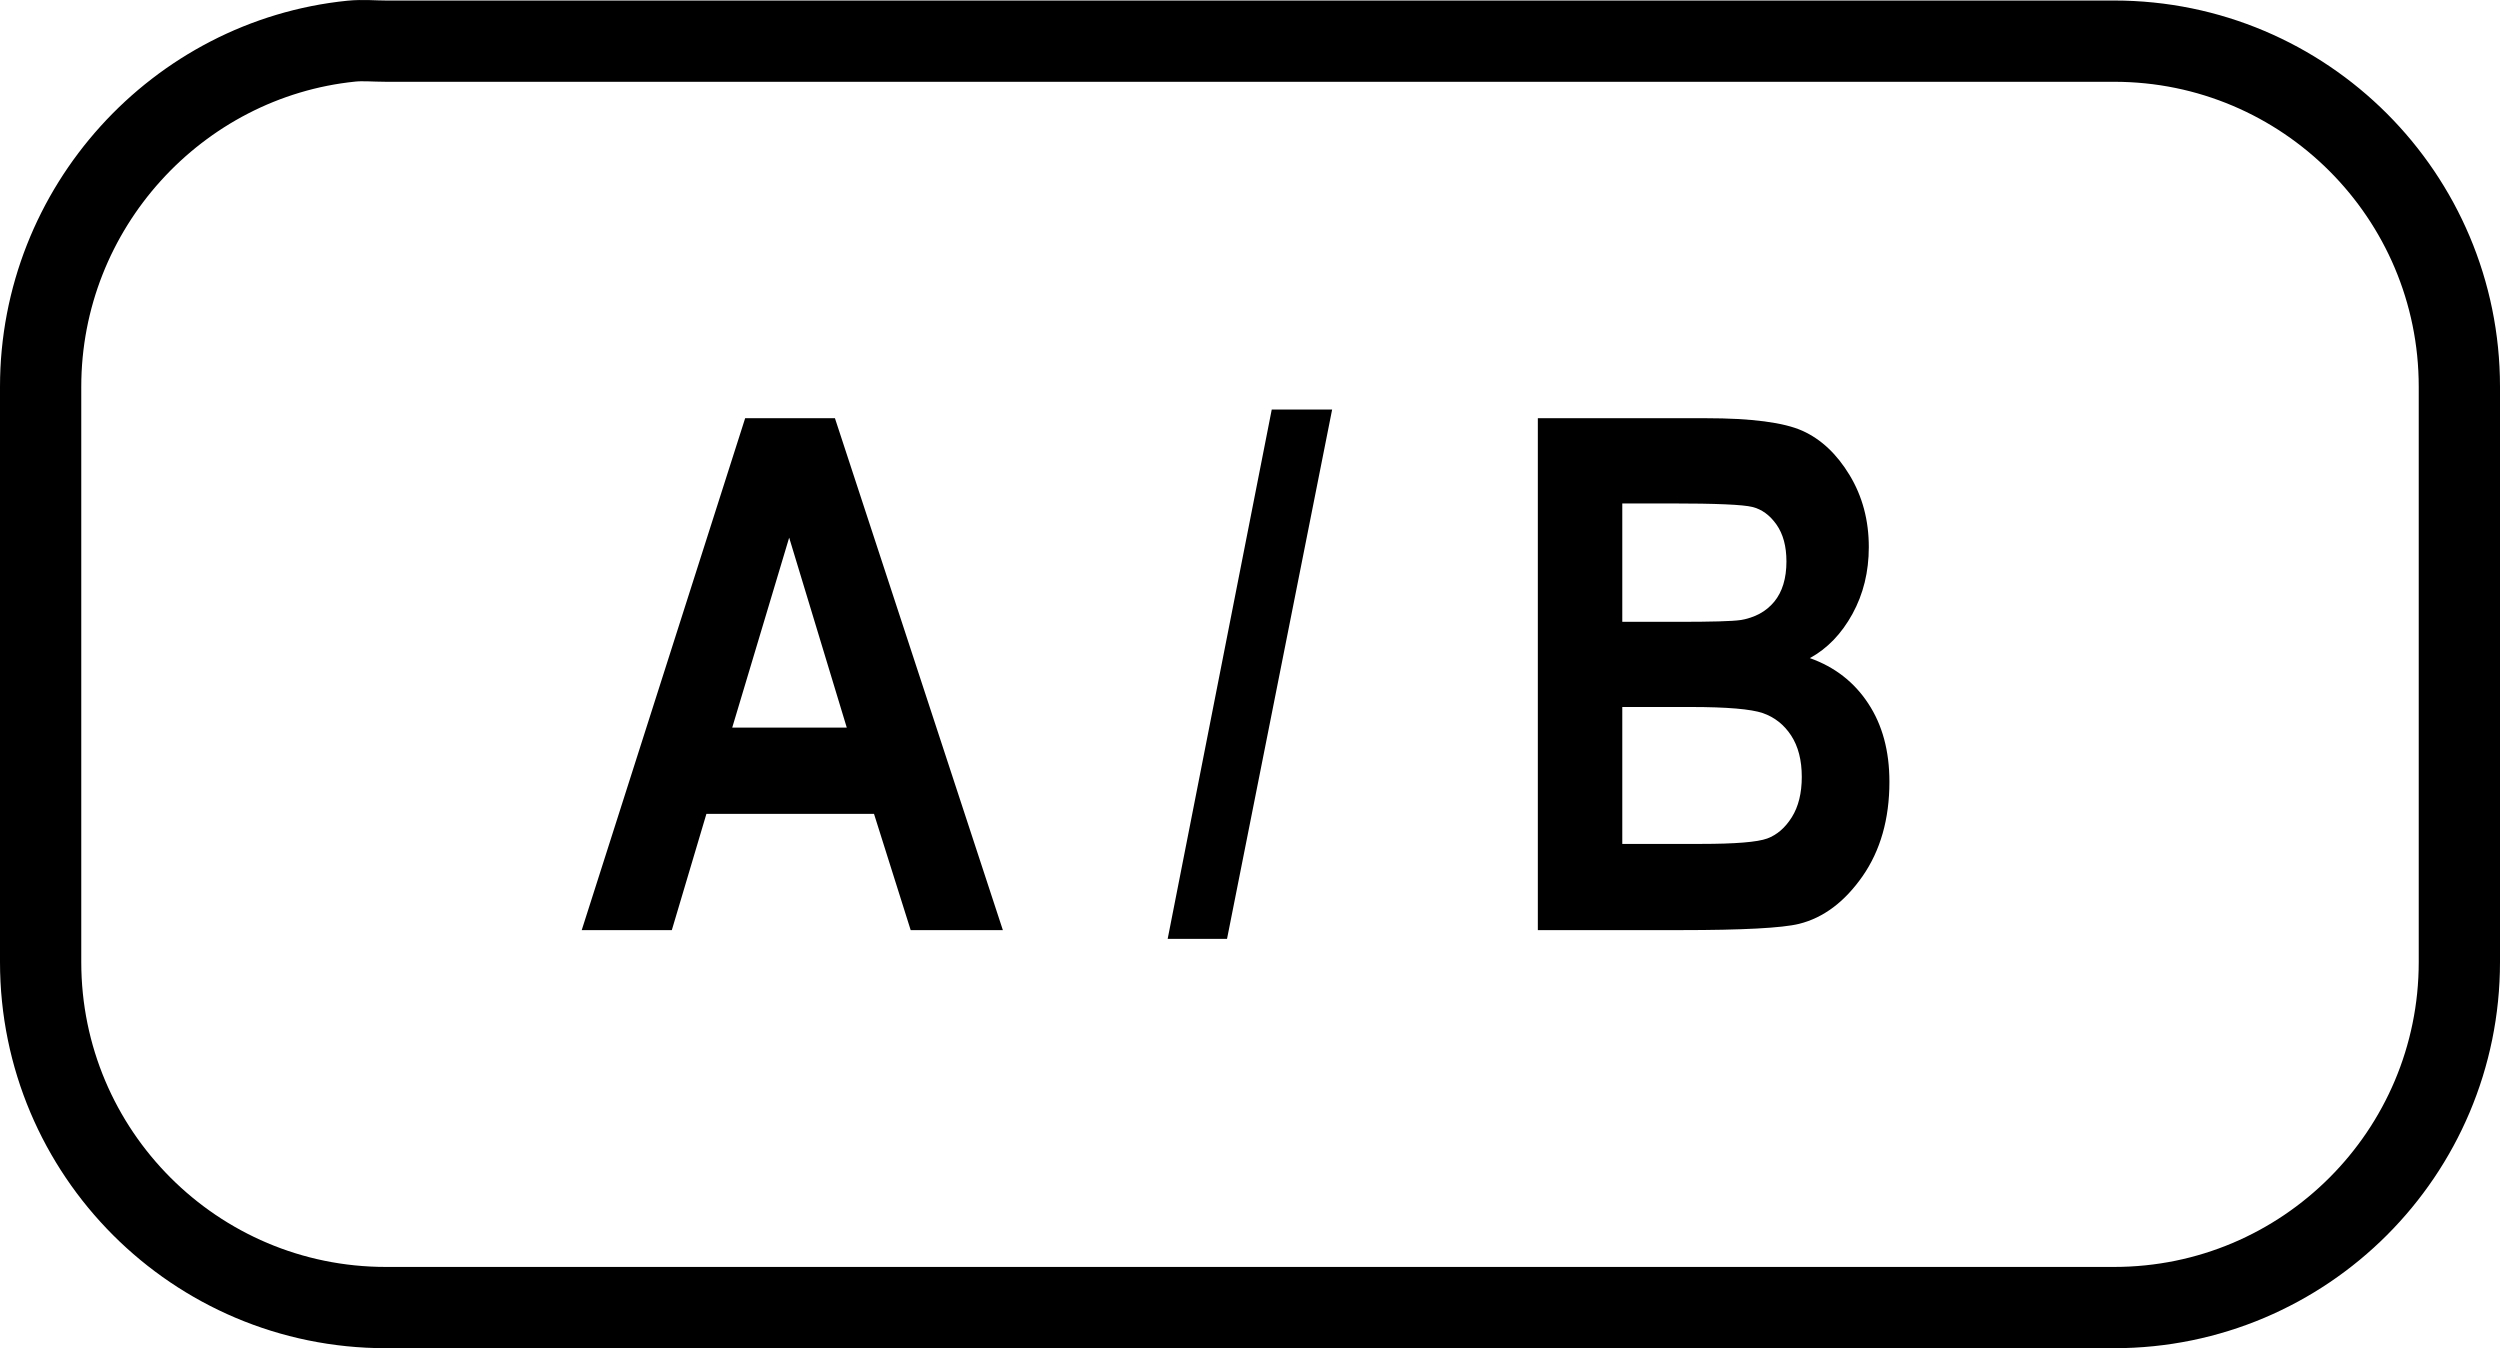 <?xml version="1.0" encoding="UTF-8" standalone="no"?>
<!-- Created with Inkscape (http://www.inkscape.org/) -->
<svg
   xmlns:dc="http://purl.org/dc/elements/1.1/"
   xmlns:cc="http://web.resource.org/cc/"
   xmlns:rdf="http://www.w3.org/1999/02/22-rdf-syntax-ns#"
   xmlns:svg="http://www.w3.org/2000/svg"
   xmlns="http://www.w3.org/2000/svg"
   xmlns:sodipodi="http://sodipodi.sourceforge.net/DTD/sodipodi-0.dtd"
   xmlns:inkscape="http://www.inkscape.org/namespaces/inkscape"
   version="1.0"
   width="38.455"
   height="20.738"
   id="svg2"
   sodipodi:version="0.32"
   inkscape:version="0.45pre1"
   sodipodi:docname="key-ab.svg"
   inkscape:output_extension="org.inkscape.output.svg.inkscape"
   sodipodi:docbase="E:\lenny\workspace\radiodoc\uv-5r\assets\images"
   sodipodi:modified="true">
  <sodipodi:namedview
     inkscape:window-height="480"
     inkscape:window-width="640"
     inkscape:pageshadow="2"
     inkscape:pageopacity="0.0"
     guidetolerance="10.0"
     gridtolerance="10.0"
     objecttolerance="10.0"
     borderopacity="1.0"
     bordercolor="#666666"
     pagecolor="#ffffff"
     id="base" />
  <defs
     id="defs4" />
  <path
     d="M 5.404,0.633 C 2.726,0.906 0.625,3.197 0.625,5.949 L 0.625,14.798 C 0.625,17.733 3.003,20.113 5.935,20.113 L 32.519,20.113 C 35.452,20.113 37.83,17.733 37.83,14.798 L 37.83,5.949 C 37.83,3.013 35.452,0.633 32.519,0.633 L 5.935,0.633 C 5.752,0.633 5.583,0.615 5.404,0.633 z "
     style="fill:none;fill-opacity:1;fill-rule:nonzero;stroke:#000000;stroke-width:1.25;stroke-miterlimit:4;stroke-dasharray:none;stroke-dashoffset:0;stroke-opacity:1"
     id="path3438" />
  <path
     style="font-size:11px;font-style:normal;font-weight:bold;text-align:center;text-anchor:middle;fill:#000000;fill-opacity:1;stroke:none;stroke-width:1px;stroke-linecap:butt;stroke-linejoin:miter;stroke-opacity:1;font-family:Arial Narrow"
     d="M 15.426,14.307 L 14.008,14.307 L 13.444,12.519 L 10.866,12.519 L 10.334,14.307 L 8.948,14.307 L 11.462,6.433 L 12.843,6.433 L 15.426,14.307 z M 13.025,11.192 L 12.139,8.27 L 11.263,11.192 L 13.025,11.192 z M 17.961,14.442 L 19.562,6.299 L 20.491,6.299 L 18.874,14.442 L 17.961,14.442 z M 23.655,6.433 L 26.238,6.433 C 26.943,6.433 27.439,6.498 27.726,6.627 C 28.012,6.756 28.254,6.983 28.451,7.309 C 28.648,7.635 28.746,8.004 28.746,8.415 C 28.746,8.795 28.662,9.138 28.494,9.444 C 28.326,9.75 28.107,9.977 27.839,10.123 C 28.222,10.259 28.522,10.492 28.738,10.822 C 28.955,11.151 29.063,11.552 29.063,12.025 C 29.063,12.598 28.925,13.082 28.65,13.478 C 28.374,13.873 28.048,14.118 27.672,14.211 C 27.411,14.275 26.804,14.307 25.851,14.307 L 23.655,14.307 L 23.655,6.433 z M 24.954,7.744 L 24.954,9.565 L 25.814,9.565 C 26.329,9.565 26.648,9.556 26.77,9.538 C 26.992,9.502 27.165,9.408 27.291,9.256 C 27.416,9.104 27.479,8.897 27.479,8.636 C 27.479,8.403 27.428,8.214 27.326,8.069 C 27.224,7.924 27.1,7.834 26.955,7.798 C 26.81,7.762 26.394,7.744 25.706,7.744 L 24.954,7.744 z M 24.954,10.875 L 24.954,12.981 L 26.163,12.981 C 26.693,12.981 27.033,12.953 27.183,12.898 C 27.334,12.842 27.46,12.733 27.562,12.57 C 27.664,12.407 27.715,12.2 27.715,11.95 C 27.715,11.692 27.66,11.48 27.551,11.313 C 27.442,11.147 27.297,11.032 27.116,10.969 C 26.935,10.907 26.566,10.875 26.007,10.875 L 24.954,10.875 z "
     id="text3562" />
</svg>
